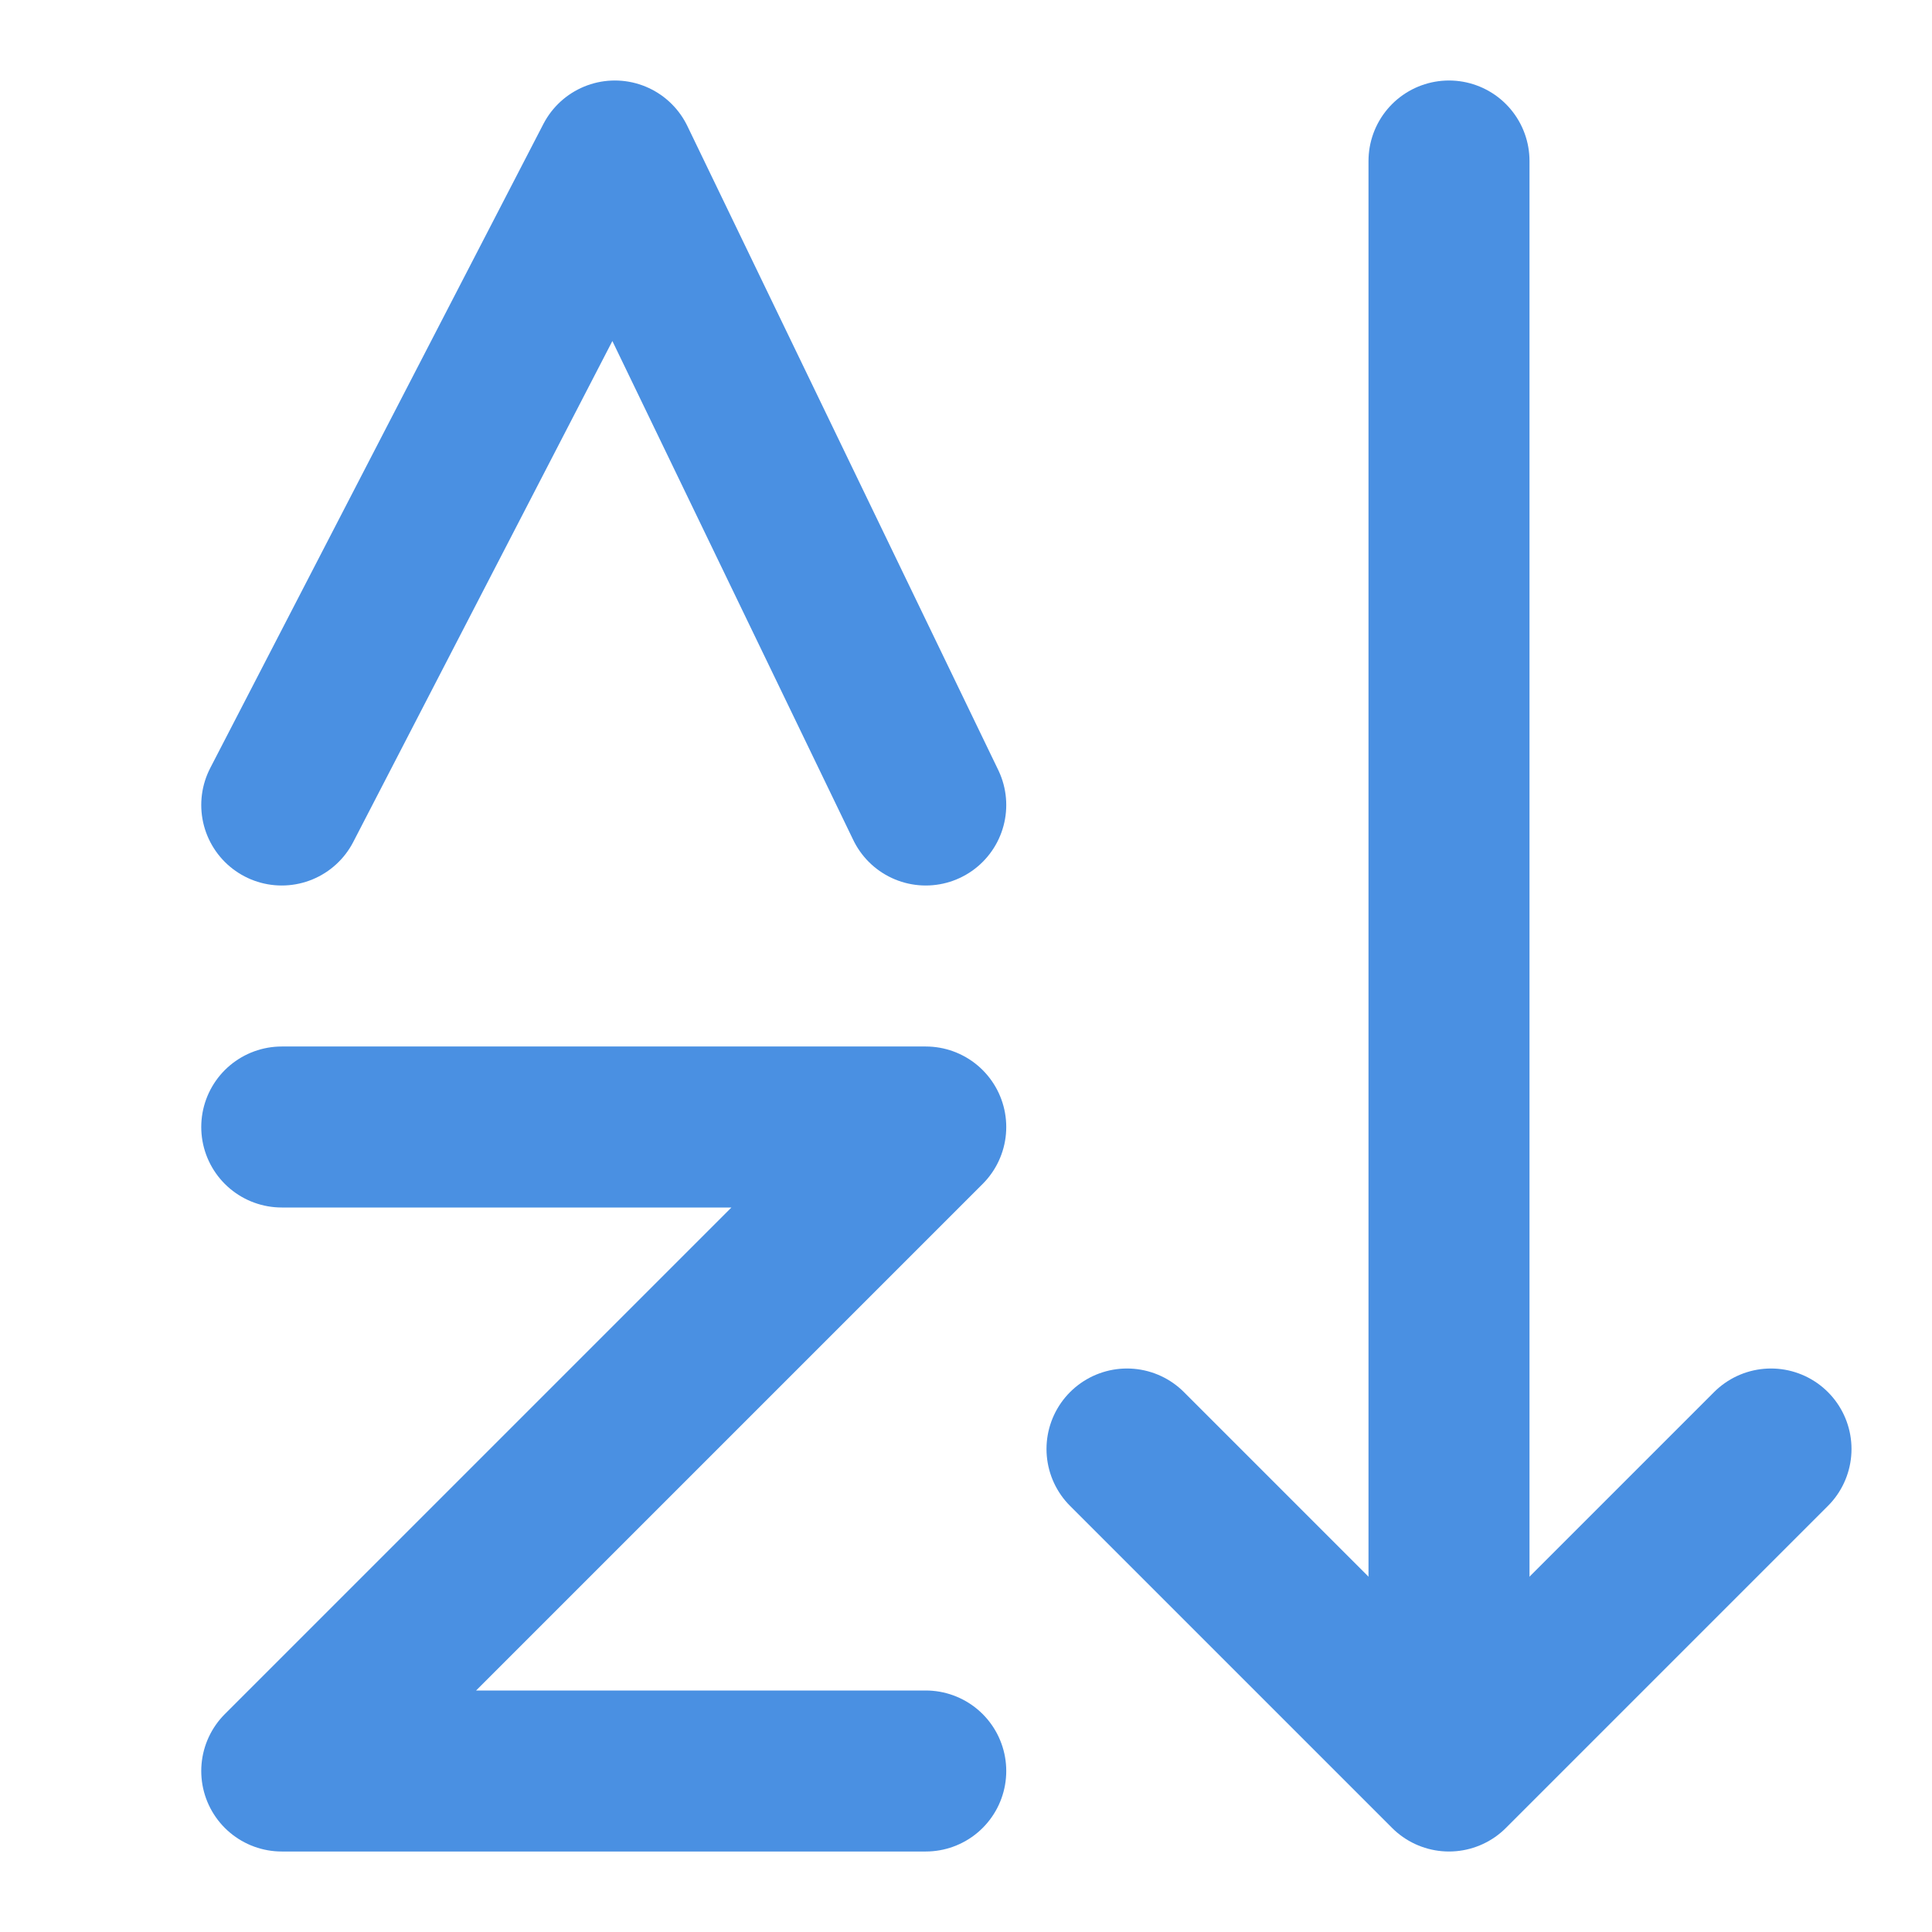 <?xml version="1.0" encoding="UTF-8"?><svg width="21" height="21" viewBox="0 0 48 48" fill="none" xmlns="http://www.w3.org/2000/svg"><path d="M36 4V43.5" stroke="#4a90e2" stroke-width="4" stroke-linecap="round" stroke-linejoin="round"/><path d="M7 28H23L7 44H23" stroke="#4a90e2" stroke-width="4" stroke-linecap="round" stroke-linejoin="round"/><path d="M7 20L15.276 4L23 20" stroke="#4a90e2" stroke-width="4" stroke-linecap="round" stroke-linejoin="round"/><path d="M44 36L36 44L28 36" stroke="#4a90e2" stroke-width="4" stroke-linecap="round" stroke-linejoin="round"/></svg>